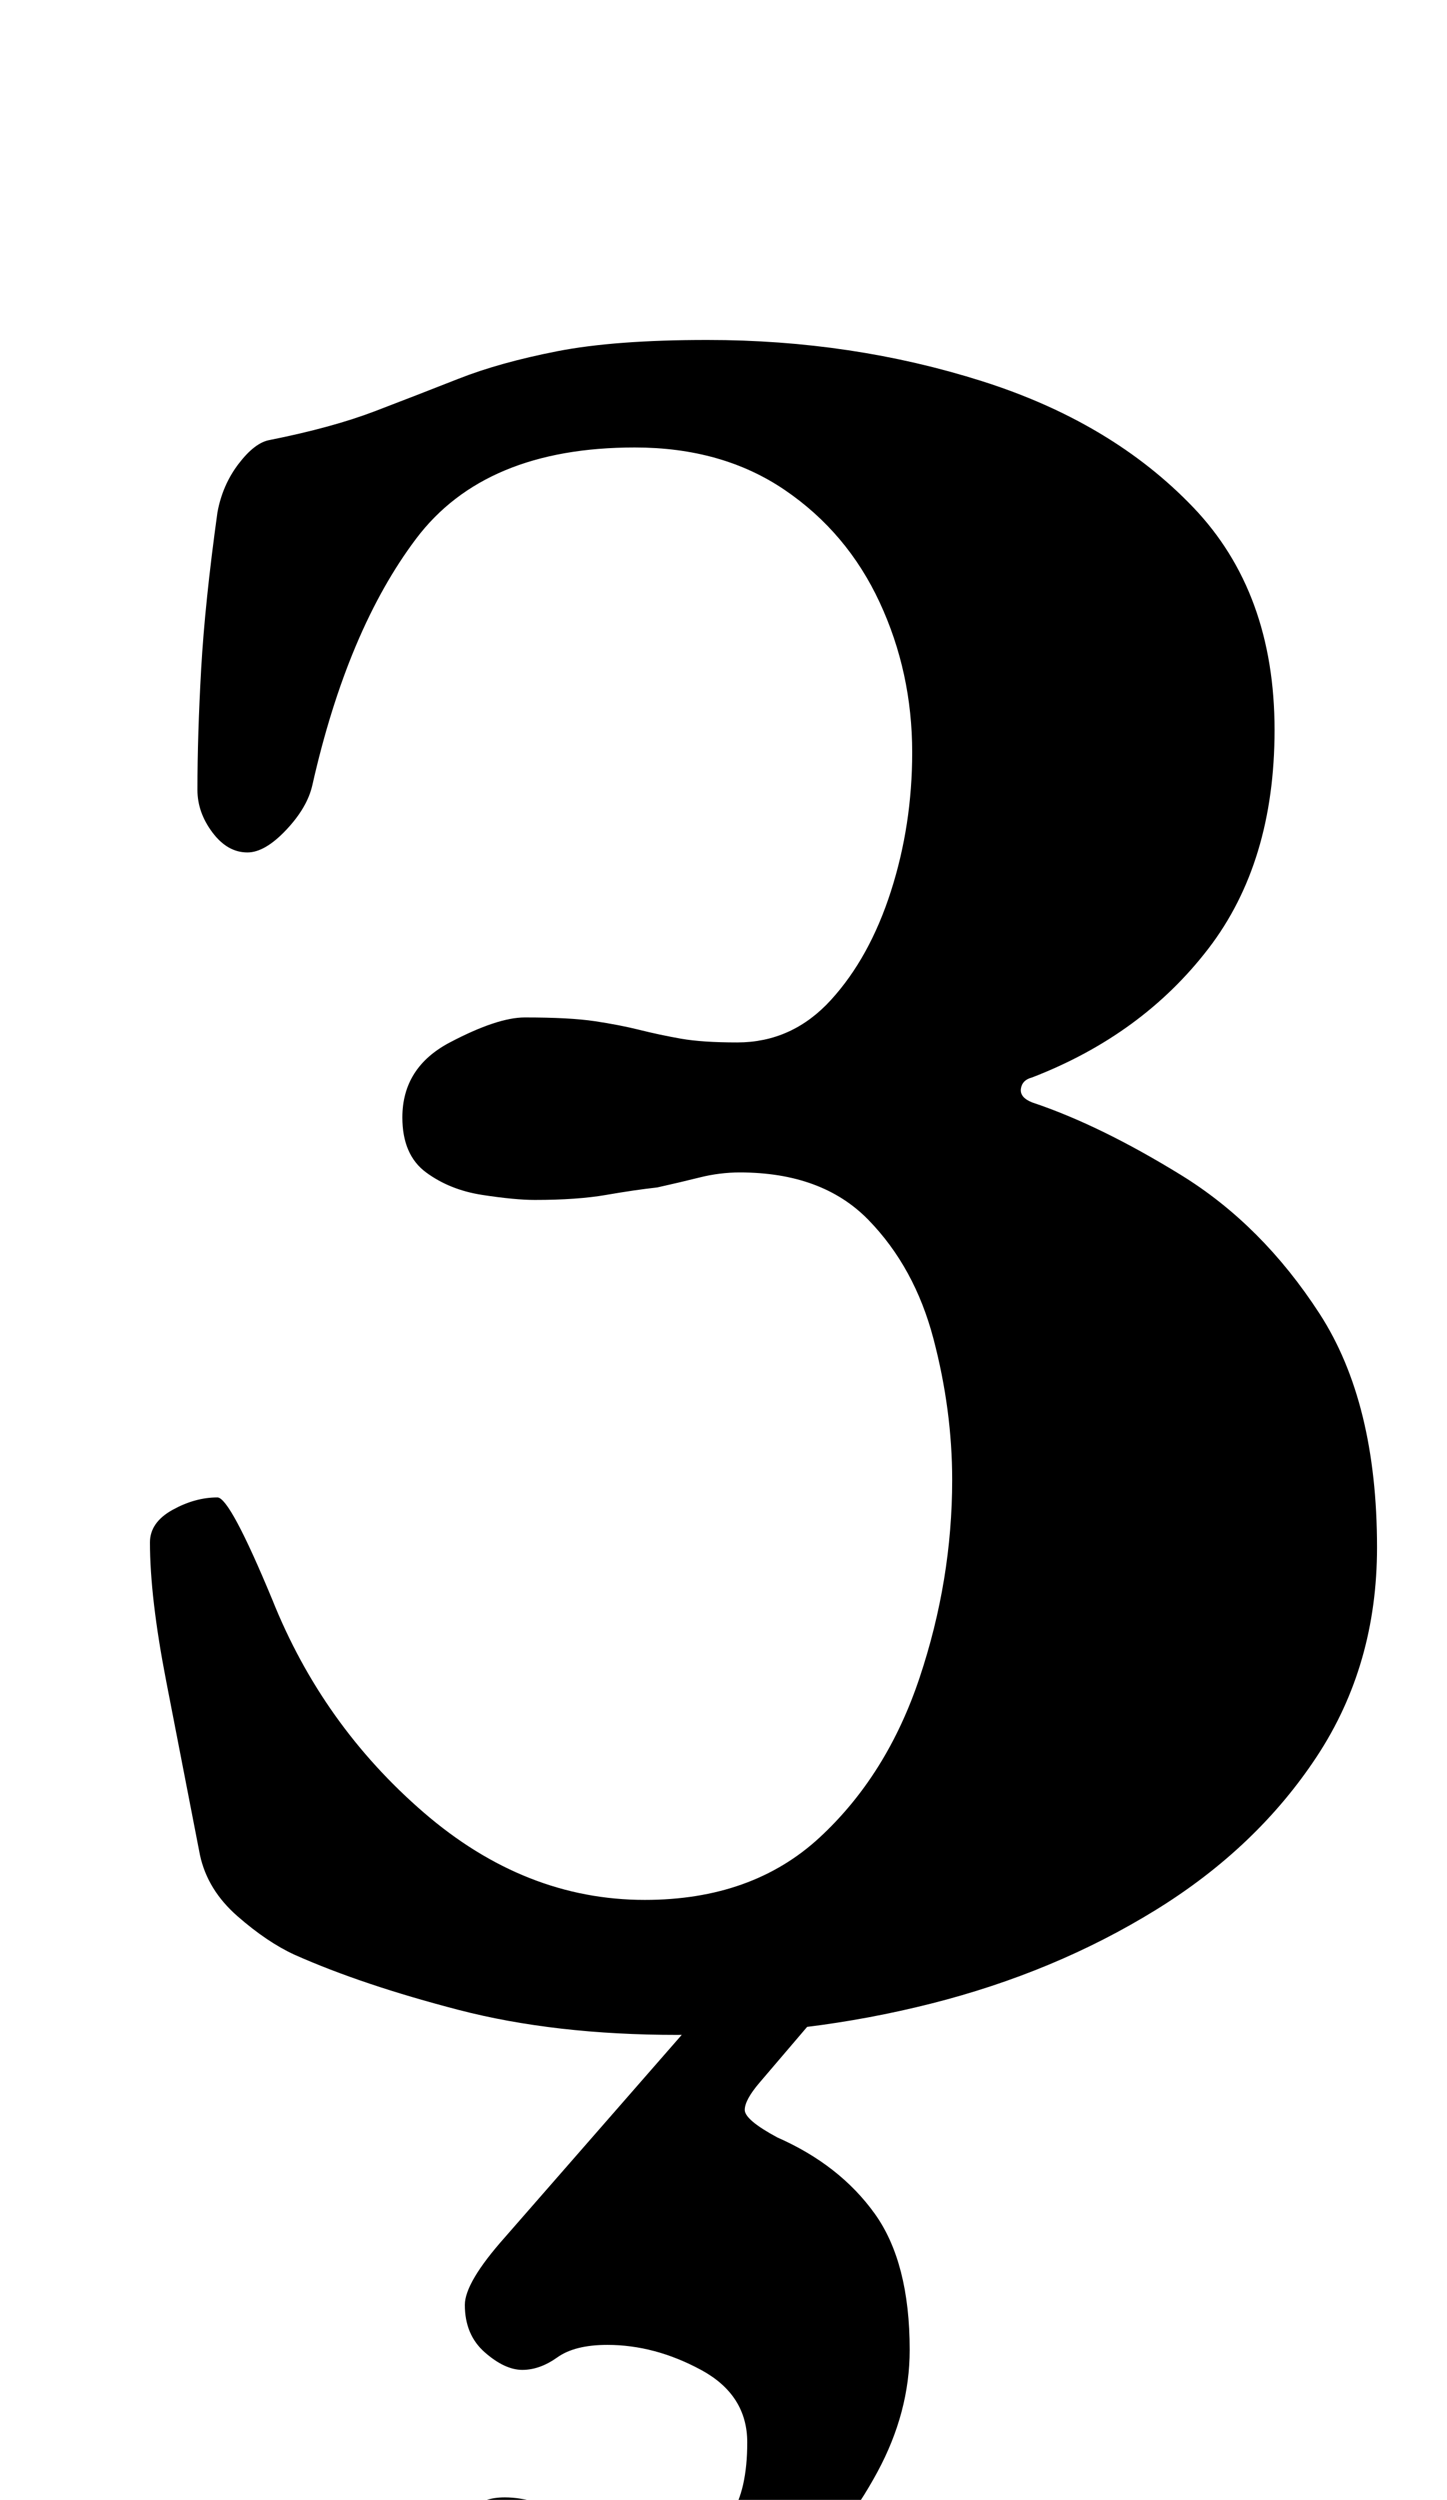 <?xml version="1.0" standalone="no"?>
<!DOCTYPE svg PUBLIC "-//W3C//DTD SVG 1.1//EN" "http://www.w3.org/Graphics/SVG/1.1/DTD/svg11.dtd" >
<svg xmlns="http://www.w3.org/2000/svg" xmlns:xlink="http://www.w3.org/1999/xlink" version="1.1" viewBox="-10 0 579 1000">
  <g transform="matrix(1 0 0 -1 0 800)">
   <path fill="currentColor"
d="M261 -14q-49 0 -87.5 10t-65.5 22q-11 5 -23 15.5t-15 24.5q-7 36 -13.5 69.5t-6.5 55.5q0 8 9 13t18 5q5 0 22 -41q20 -50 60.5 -85t88.5 -35q43 0 70 25t40 64t13 79q0 28 -7.5 56.5t-26 47.5t-51.5 19q-8 0 -16 -2t-17 -4q-9 -1 -20.5 -3t-28.5 -2q-8 0 -21 2t-22.5 9
t-9.5 22q0 20 19 30t30 10q18 0 28 -1.5t18 -3.5t16.5 -3.5t22.5 -1.5q22 0 37.5 17t24 43.5t8.5 55.5q0 32 -13 60t-38 45t-60 17q-60 0 -87.5 -36.5t-41.5 -98.5q-2 -9 -10.5 -18t-15.5 -9q-8 0 -14 8t-6 17q0 22 1.5 48.5t6.5 62.5q2 11 8.5 19.5t12.5 9.5q25 5 42 11.5
t33.5 13t39.5 11t60 4.5q58 0 110 -16.5t84.5 -50.5t32.5 -89q0 -53 -26.5 -87.5t-70.5 -51.5q-4 -1 -4.5 -4.5t4.5 -5.5q27 -9 59.5 -29t55.5 -55.5t23 -93.5q0 -47 -24 -83.5t-64.5 -61.5t-90 -37.5t-101.5 -12.5zM221 -274q-23 0 -35 9t-12 40q0 16 4.5 21t13.5 5
q12 0 29 -8.5t41 -8.5q14 0 20.5 10t6.5 29t-18.5 29t-37.5 10q-13 0 -20 -5t-14 -5t-15 7t-8 19q0 9 16 27l90 103h47l-35 -41q-6 -7 -6 -11t13 -11q25 -11 39 -30.5t14 -54.5q0 -25 -13 -49t-33 -43t-43 -30.5t-44 -11.5z" />
  </g>

</svg>
